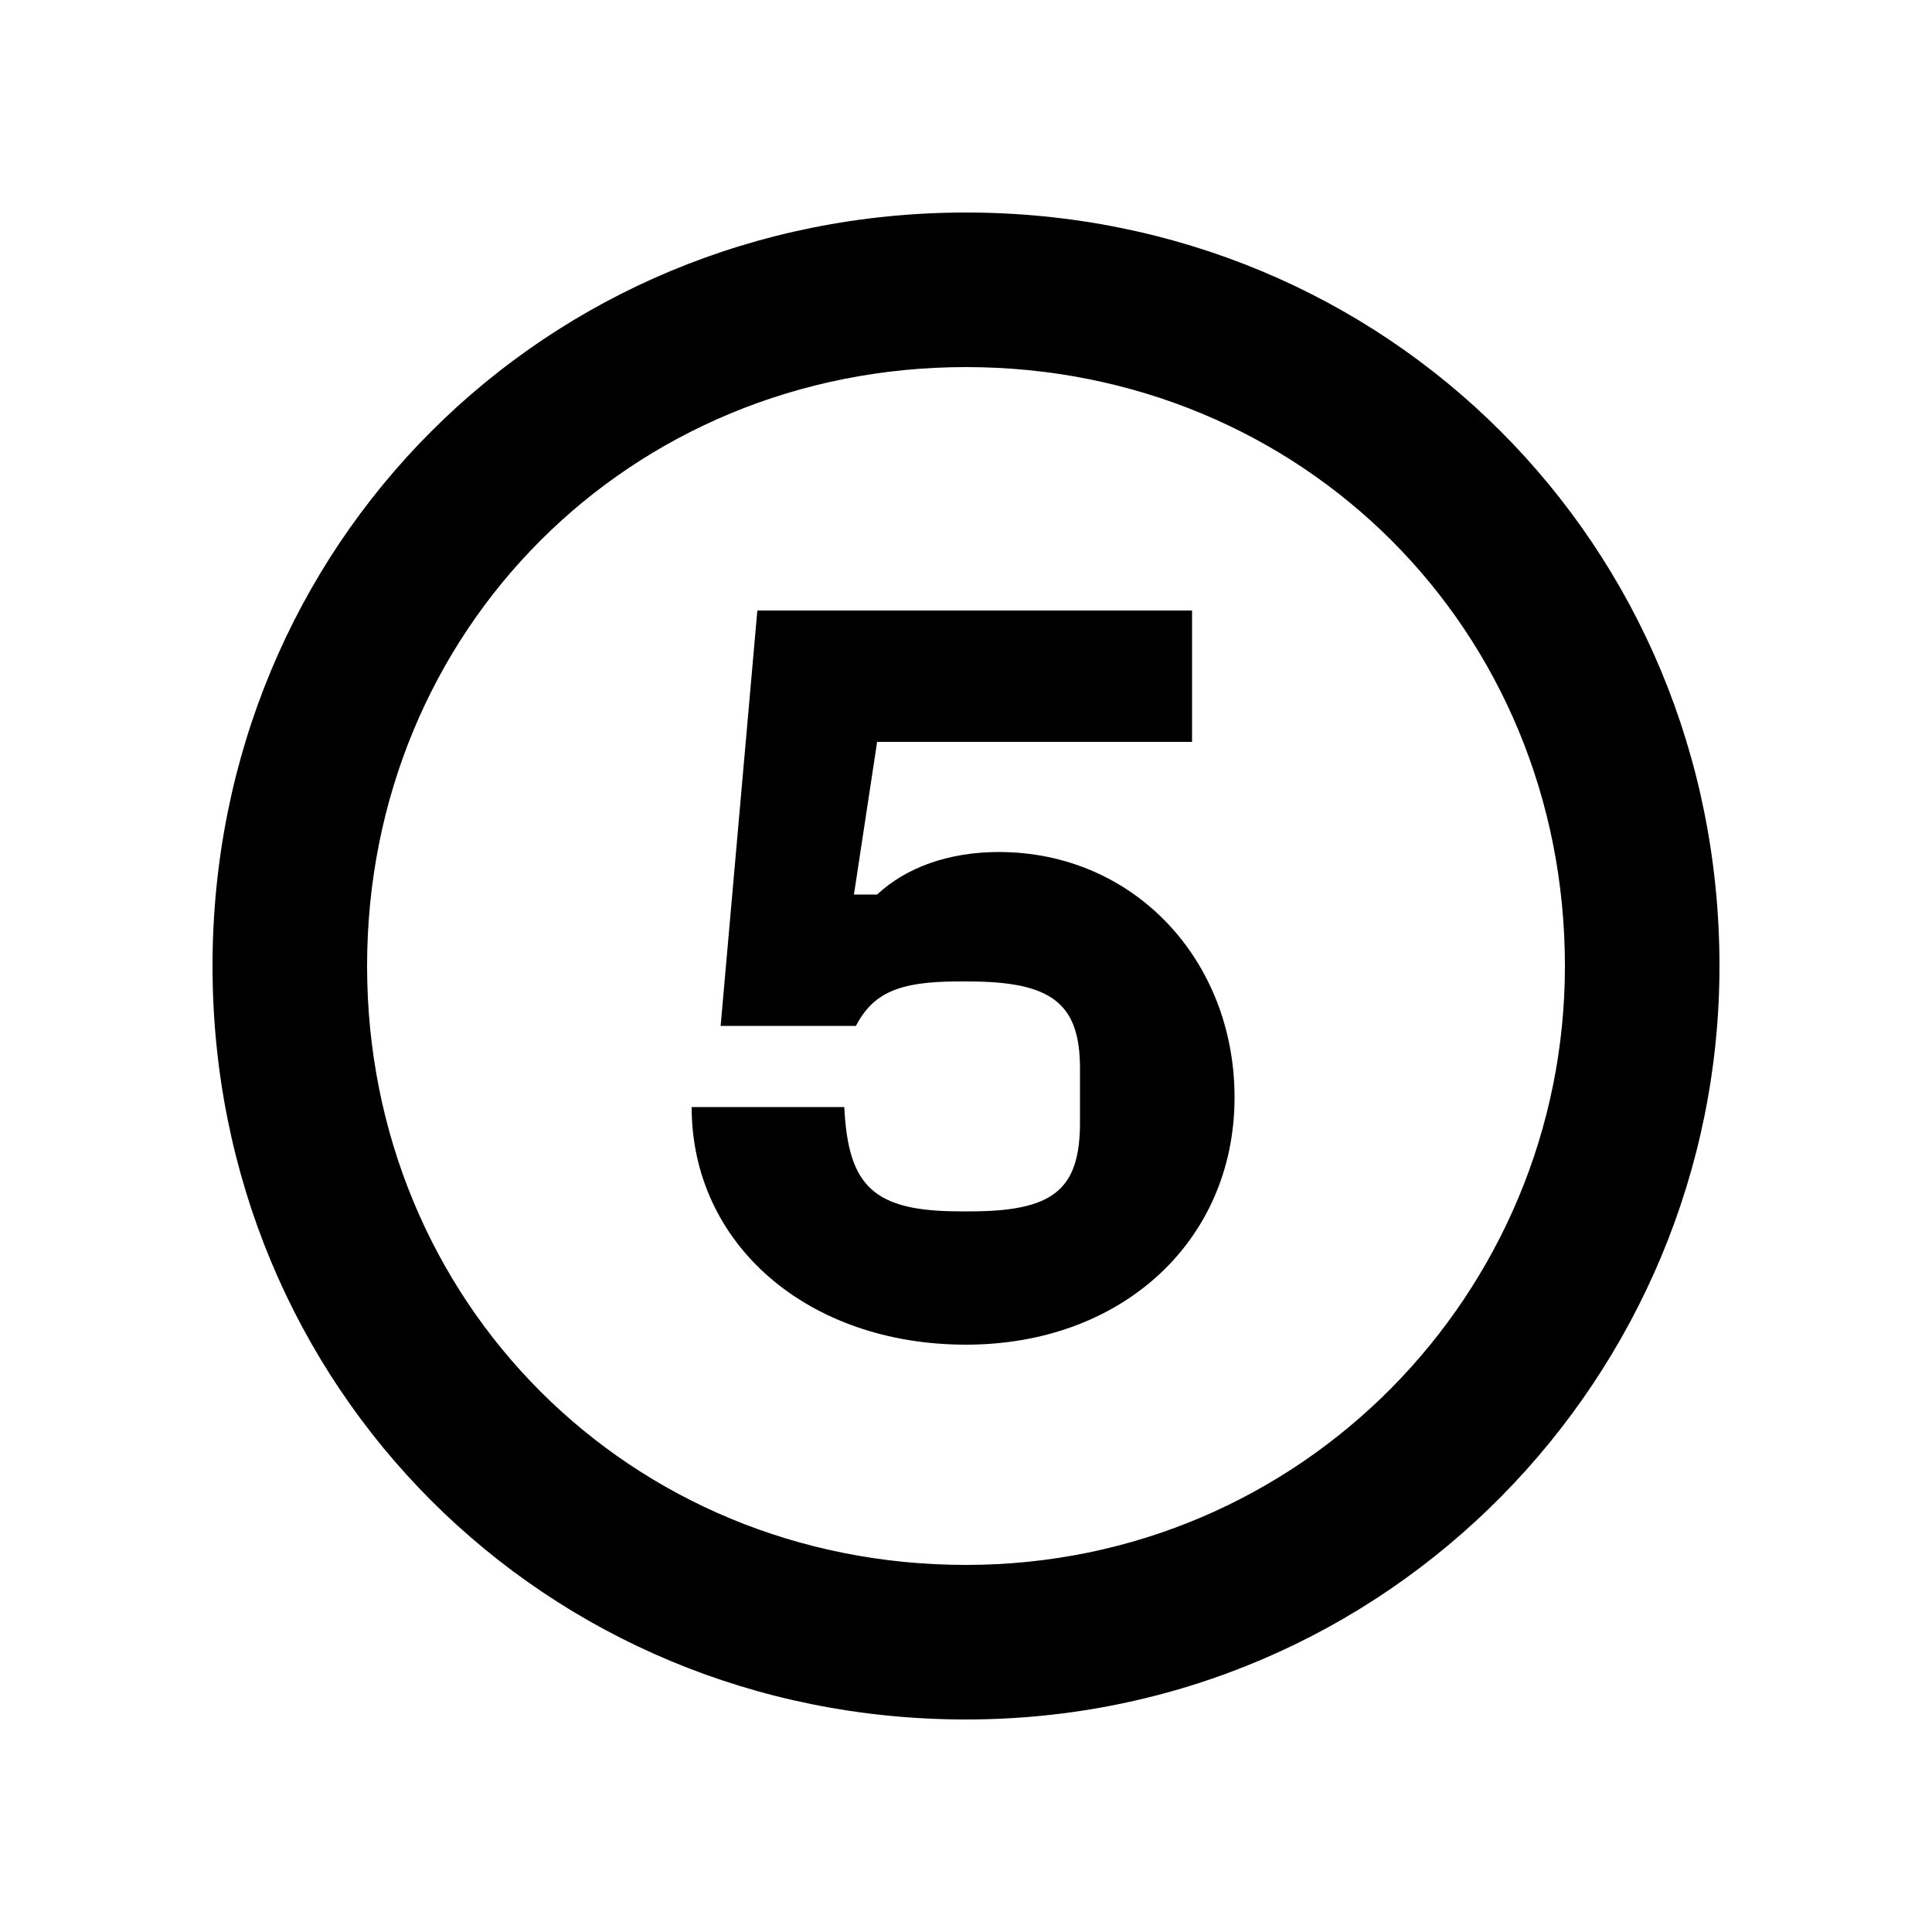 <svg width="24" height="24" viewBox="0 0 24 24" fill="none" xmlns="http://www.w3.org/2000/svg">
<path d="M12 21.36C17.256 21.36 21.36 17.088 21.36 12C21.36 6.768 17.232 2.64 12 2.64C6.768 2.64 2.64 6.768 2.64 12C2.64 17.232 6.768 21.36 12 21.36ZM4.56 12C4.56 7.824 7.824 4.56 12 4.56C16.176 4.56 19.44 7.824 19.44 12C19.44 16.056 16.176 19.44 12 19.44C7.824 19.44 4.56 16.176 4.56 12ZM8.592 13.752C8.592 15.456 10.032 16.704 12 16.704C13.944 16.704 15.336 15.408 15.336 13.632C15.336 11.928 14.088 10.584 12.408 10.584C11.784 10.584 11.256 10.776 10.896 11.112H10.608L10.896 9.216H14.808V7.584H9.408L8.952 12.744H10.632C10.848 12.336 11.16 12.192 11.904 12.192H12.024C13.056 12.192 13.416 12.456 13.416 13.272V13.944C13.416 14.784 13.08 15.048 12.048 15.048H11.928C10.848 15.048 10.536 14.736 10.488 13.752H8.592Z" fill="black"/>
</svg>

